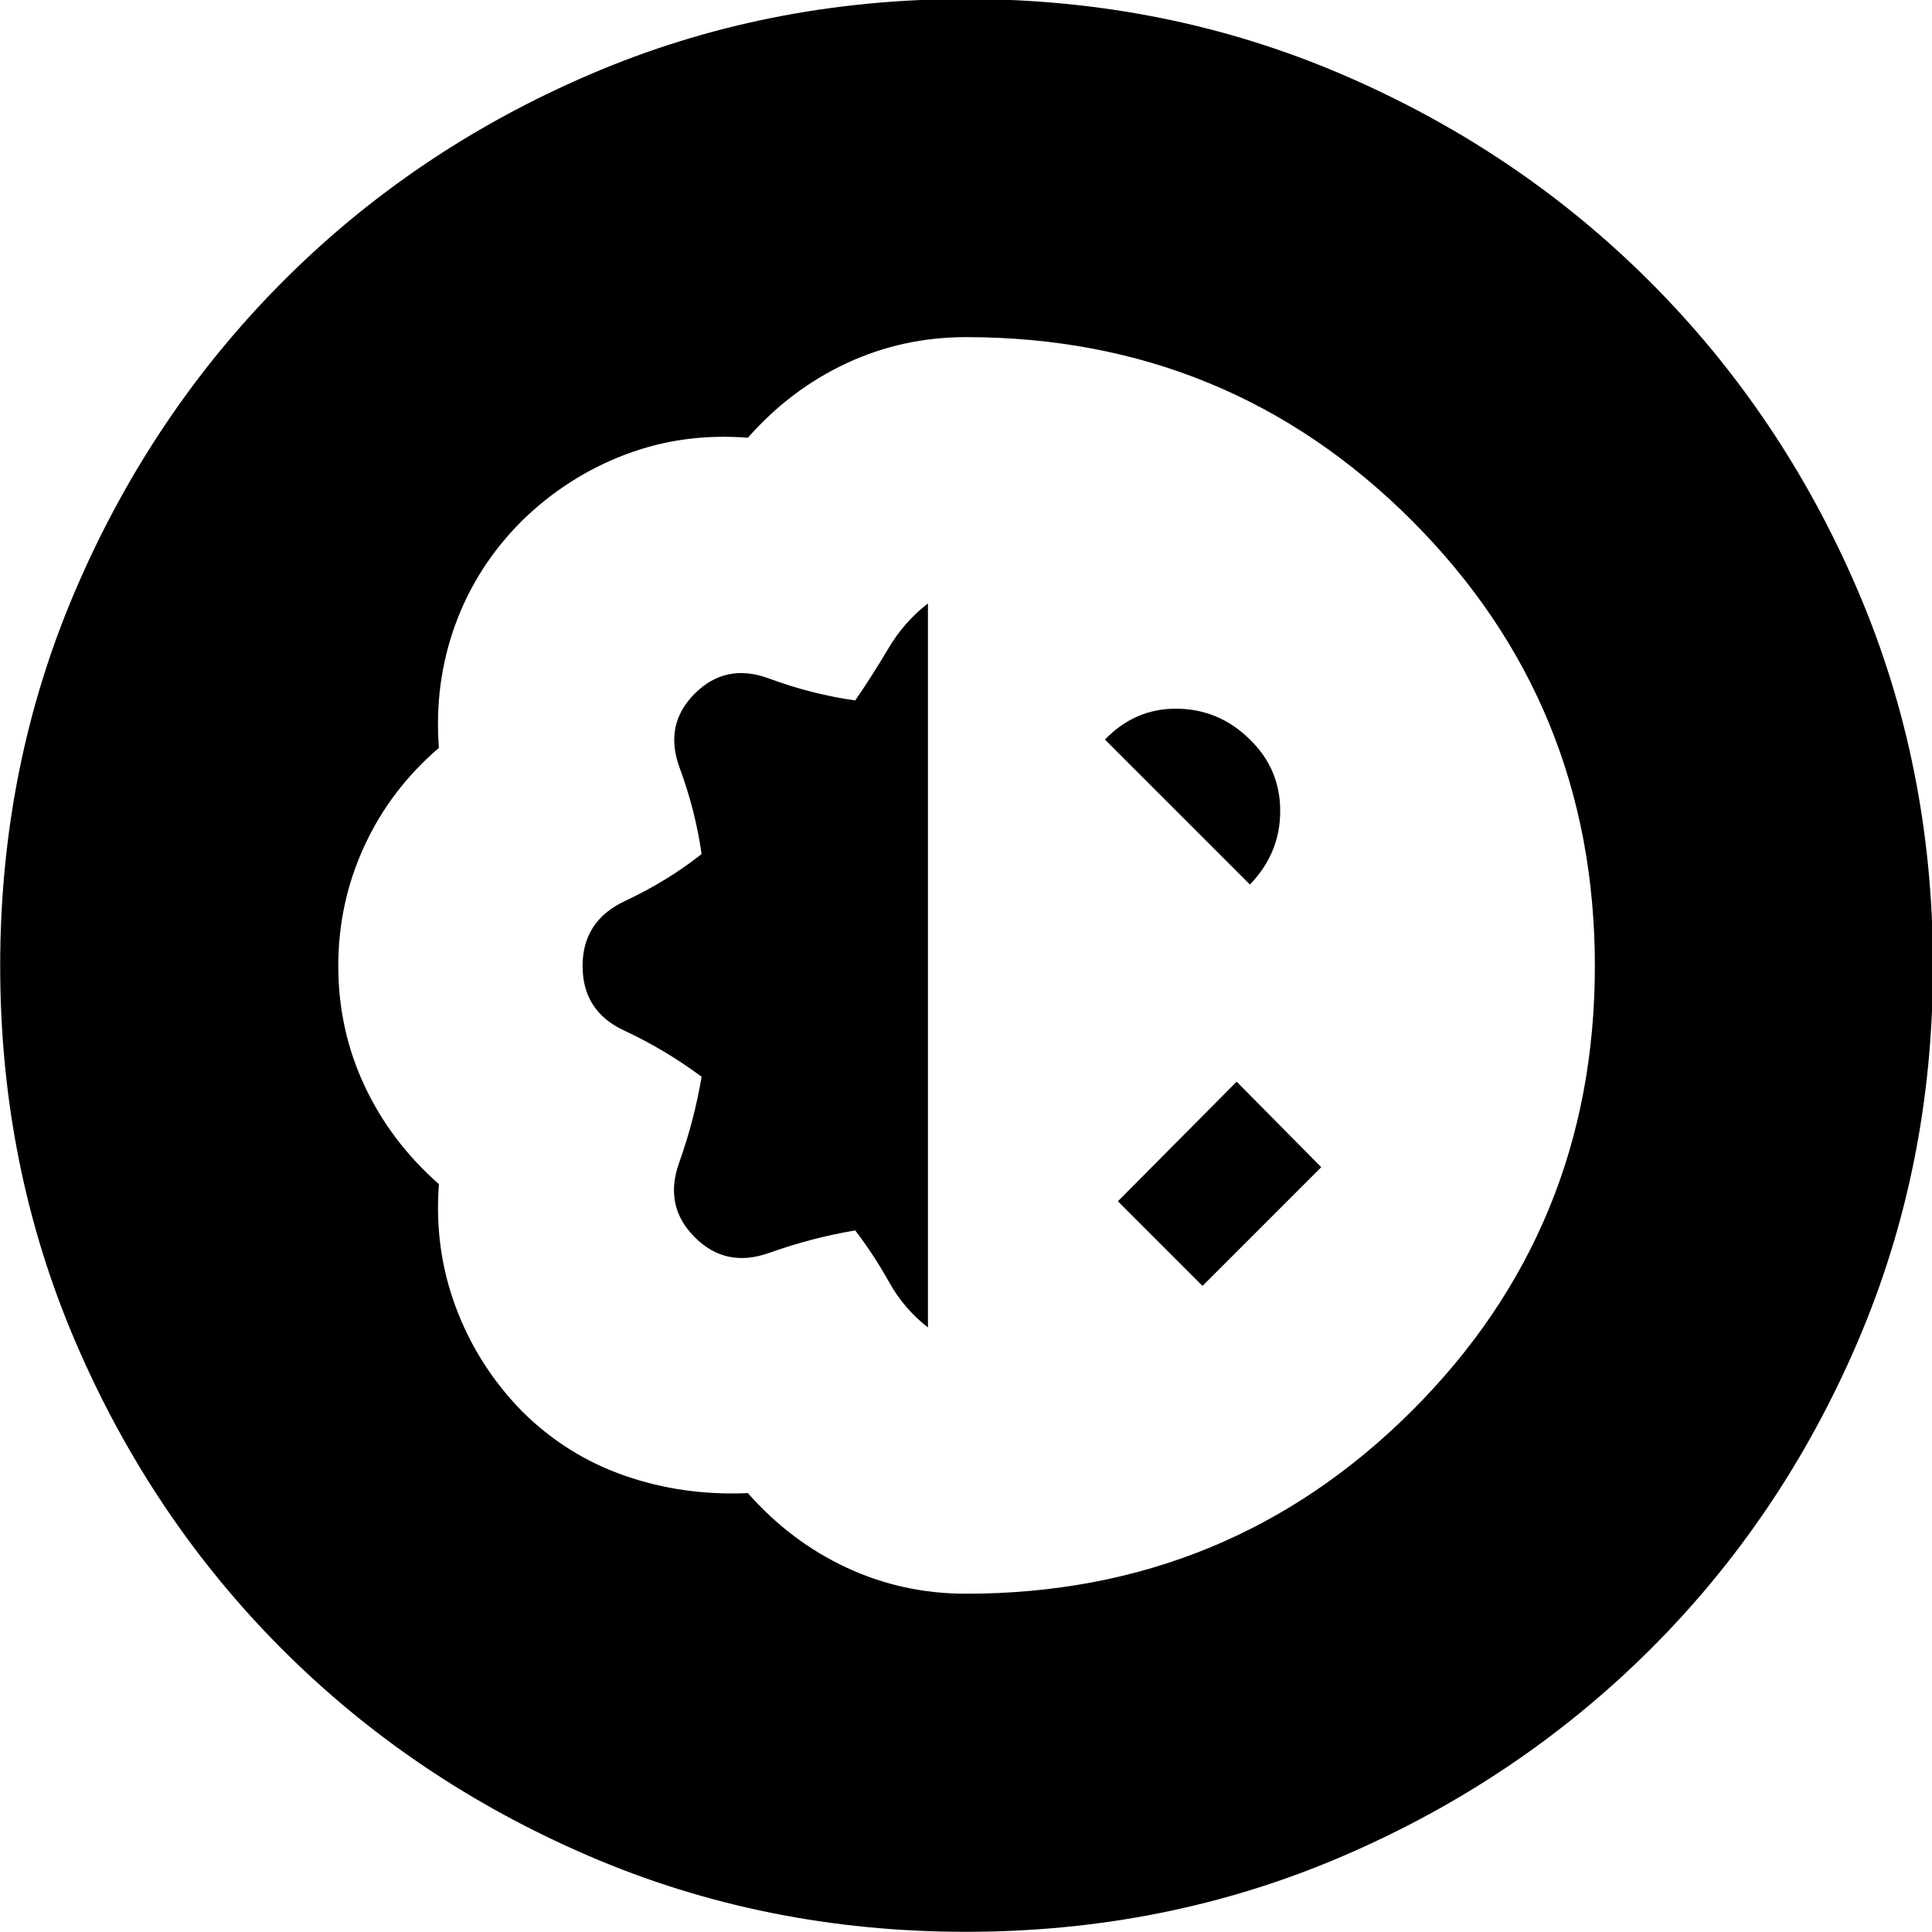 <svg xmlns="http://www.w3.org/2000/svg" height="24" viewBox="0 -960 960 960" width="24"><path d="M480-.09q-99.7 0-187.11-37.56-87.41-37.57-152.54-102.7T37.65-292.89Q.09-380.3.09-480q0-99.7 37.56-187.11 37.57-87.41 102.7-152.83 65.13-65.41 152.54-102.97Q380.3-960.48 480-960.48q99.7 0 187.11 37.57 87.41 37.56 152.83 102.97 65.41 65.42 102.97 152.83Q960.48-579.7 960.48-480q0 99.7-37.57 187.11-37.56 87.41-102.97 152.54-65.42 65.13-152.83 102.7Q579.7-.09 480-.09Zm0-168q130.39 0 221.44-90.76 91.04-90.76 91.04-221.15t-91.04-221.44Q610.39-792.48 480-792.48q-31.57 0-59.41 13-27.85 13-48.98 37-32.13-2.56-60.91 8.35-28.79 10.91-51.35 32.91-22.57 22.57-33.13 51.63-10.57 29.07-8.13 61.2-24 20.56-37 48.69t-13 59.7q0 31.57 13 59.41 13 27.85 37 48.98-2.44 32.13 8.41 61.2 10.85 29.06 32.85 51.63 22.13 22 51.13 32.06 29 10.07 61.13 8.63 21.13 24 48.98 37 27.84 13 59.41 13Zm-18.91-132.3q-11.92-9.26-19.37-22.65-7.46-13.4-16.76-25.57-21.44 3.57-42.87 11.2-21.44 7.63-36.87-7.81-15.44-15.43-7.81-36.87 7.63-21.43 11.2-42.87-18-13.43-38.57-23.02-20.56-9.59-20.56-32.02 0-22.43 21.06-32.3 21.07-9.87 38.07-23.31-3-21.43-10.91-42.87-7.92-21.43 7.52-36.87 15.43-15.43 36.87-7.52 21.43 7.91 42.87 10.91 8.74-12.74 16.47-25.84 7.74-13.11 19.66-22.37v359.78Zm136.43-20.65-42.04-42.05 59-59.43 42.04 42.48-59 59Zm23.57-199.44-72.05-72.04q15.05-15.61 35.96-15.33 20.91.29 36.09 15.33 15.04 14.61 15.04 35.52 0 20.91-15.04 36.52Z"/></svg>